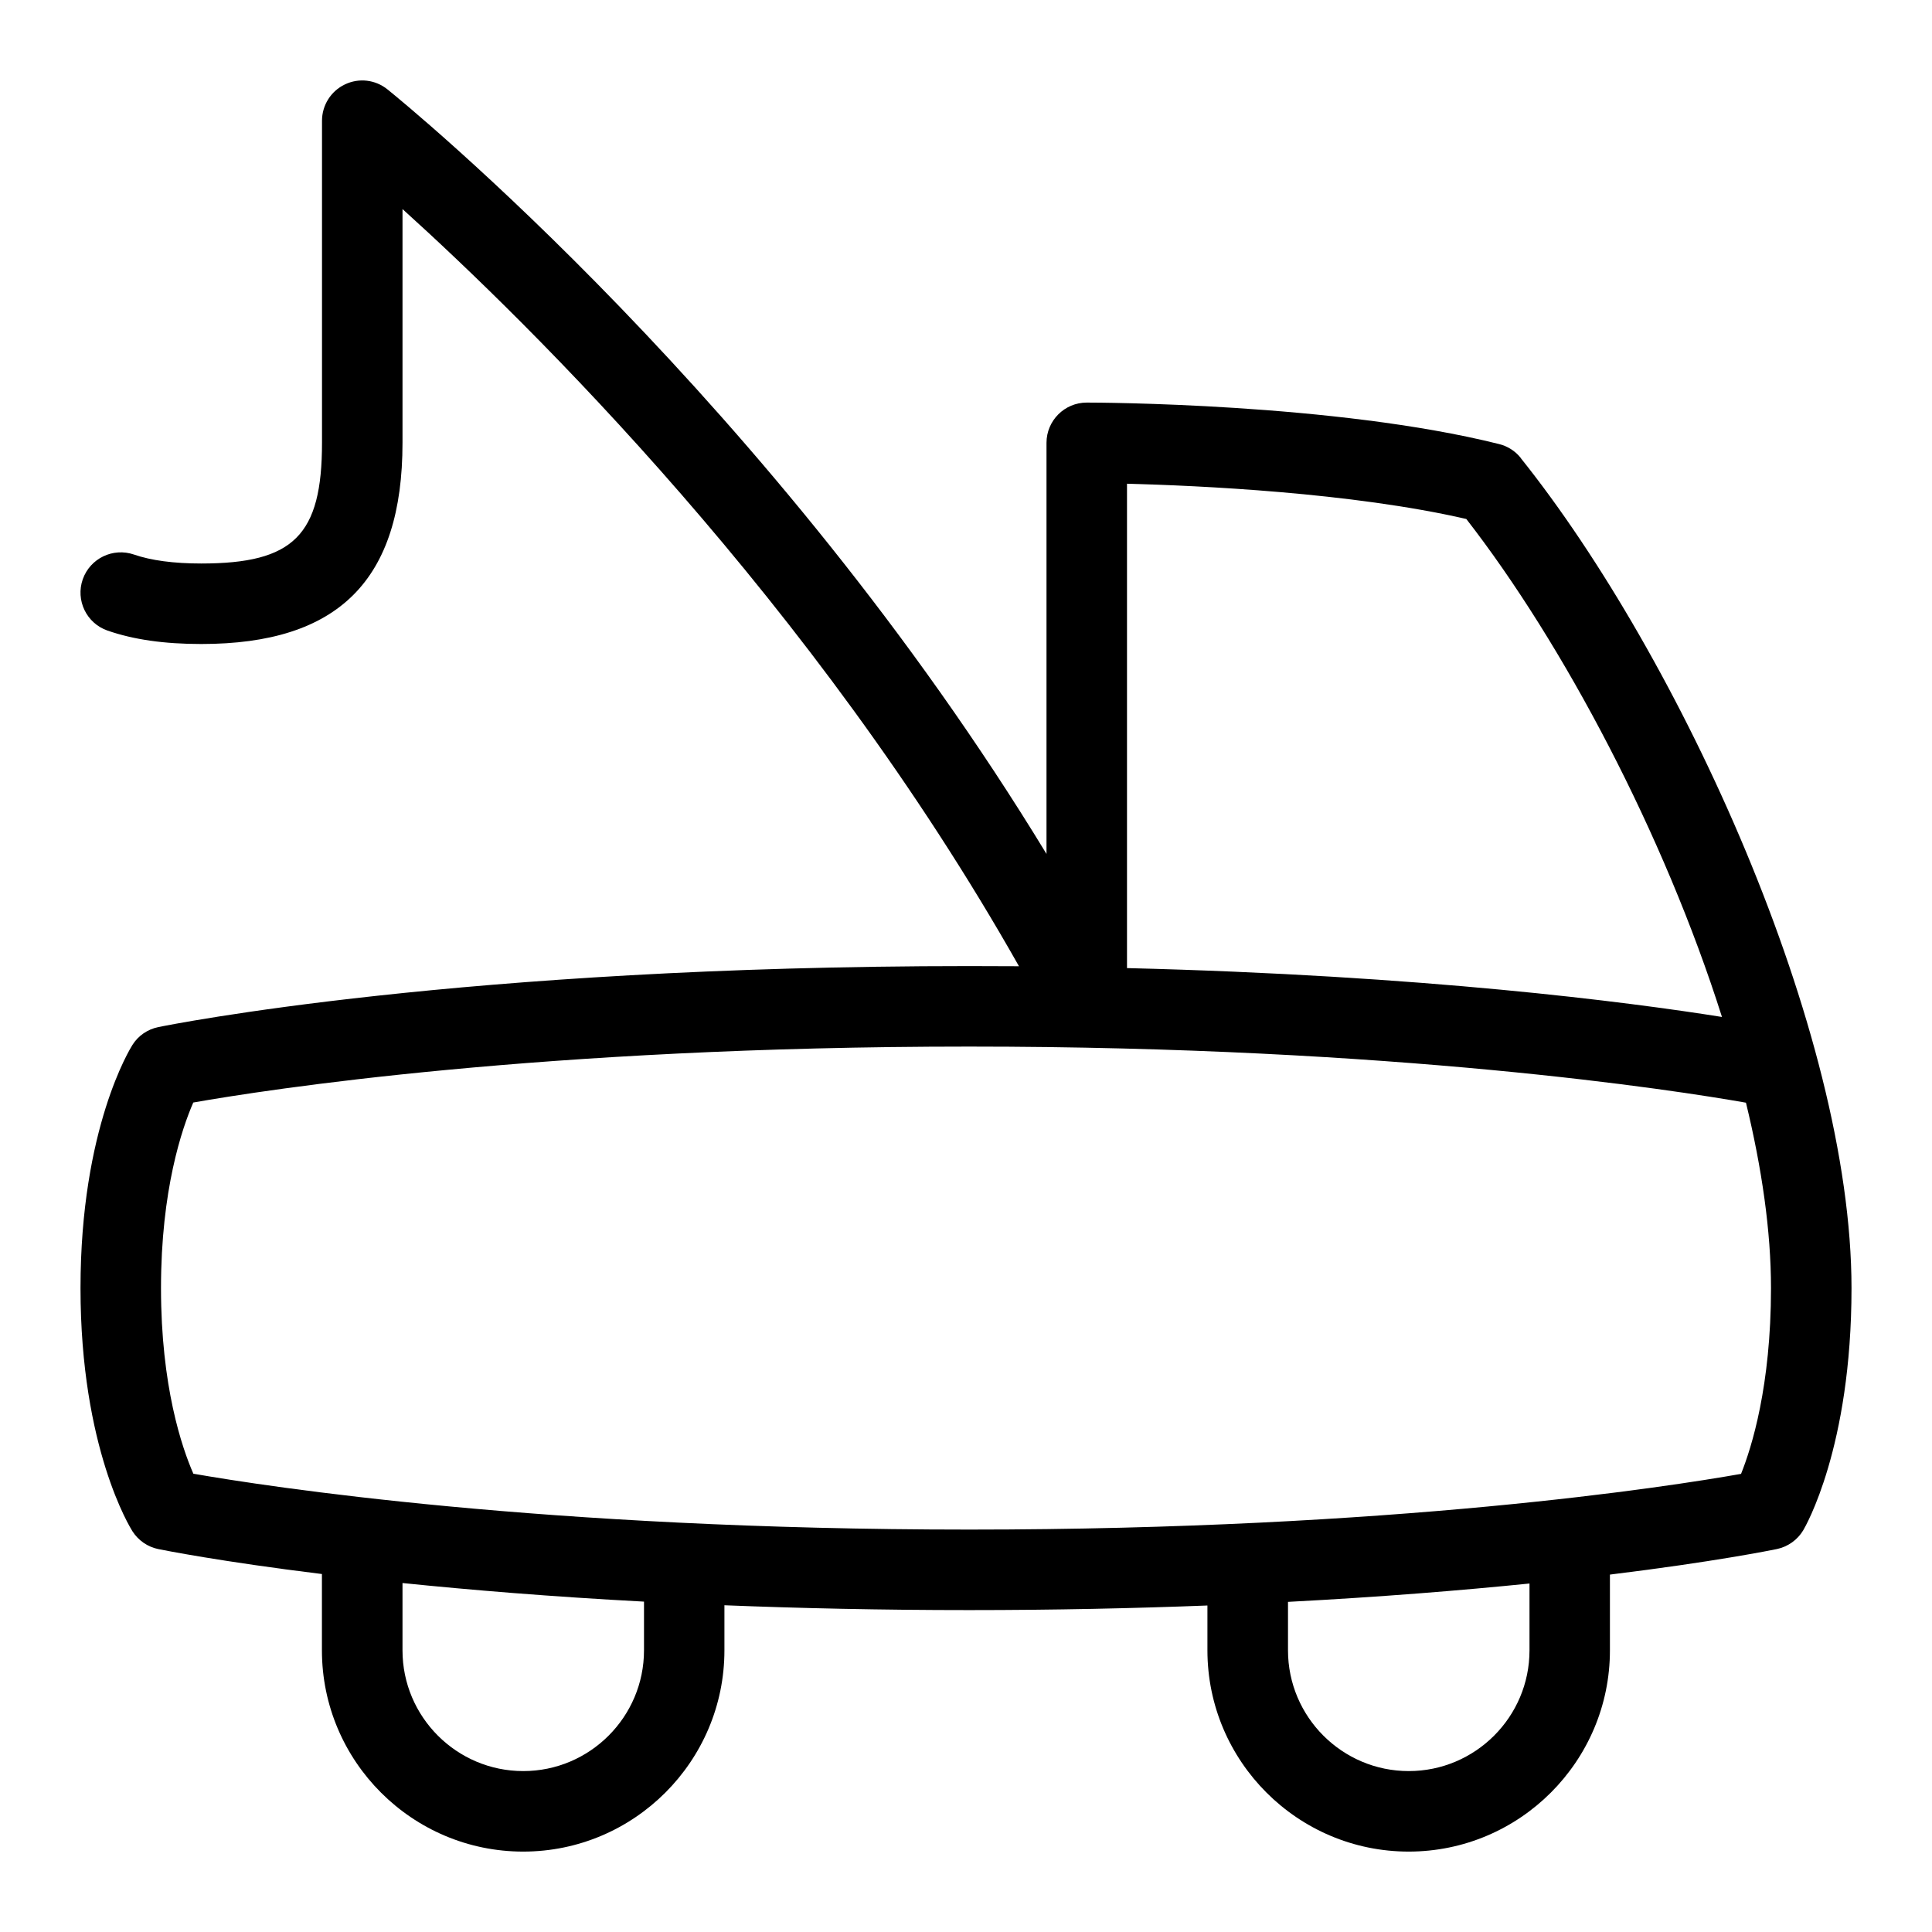<svg id="Layer_1" viewBox="0 0 24 24" xmlns="http://www.w3.org/2000/svg" data-name="Layer 1"><path d="m18.891 5.688c-.068-.085-.163-.146-.27-.172-2.036-.509-4.996-.515-5.121-.515-.276 0-.5.224-.5.5v5.107c-3.414-5.612-7.976-9.328-8.186-9.497-.151-.122-.356-.146-.53-.062-.174.083-.284.259-.284.451v4c0 1.149-.351 1.5-1.5 1.5-.343 0-.624-.038-.835-.111-.262-.09-.545.047-.637.307-.091.261.046.546.307.637.322.112.703.167 1.165.167 1.706 0 2.5-.794 2.5-2.5v-2.903c1.574 1.422 5.102 4.883 7.658 9.406-.203-.001-.409-.002-.619-.002-6.302 0-9.921.727-10.073.758-.132.027-.248.106-.32.22-.026.042-.646 1.032-.646 3.022s.62 2.98.646 3.022c.073.113.188.193.32.22.065.013.766.154 2.033.31v.948c0 1.378 1.122 2.5 2.5 2.5s2.5-1.122 2.5-2.5v-.56c.931.037 1.942.06 3.04.06 1.068 0 2.052-.022 2.96-.057v.557c0 1.378 1.122 2.5 2.5 2.5s2.5-1.122 2.5-2.5v-.941c1.296-.159 2.008-.304 2.073-.317.137-.029.256-.113.328-.233.024-.041.6-1.026.6-3.008 0-3.197-2.133-7.842-4.109-10.312zm-4.891.321c.89.023 2.79.11 4.215.438 1.206 1.552 2.457 3.917 3.176 6.186-1.164-.185-3.698-.516-7.391-.607v-6.018zm-6 14.492c0 .827-.673 1.5-1.5 1.5s-1.5-.673-1.5-1.5v-.836c.839.086 1.839.169 3 .231v.606zm11 0c0 .827-.673 1.5-1.5 1.5s-1.5-.673-1.5-1.5v-.602c1.16-.061 2.161-.143 3-.228zm2.628-2.192c-.905.16-4.306.692-9.588.692s-8.74-.537-9.638-.694c-.142-.324-.402-1.085-.402-2.306s.261-1.984.401-2.305c.897-.158 4.333-.695 9.638-.695s8.771.542 9.65.697c.198.815.311 1.598.311 2.303 0 1.216-.24 1.979-.372 2.308z"/></svg>